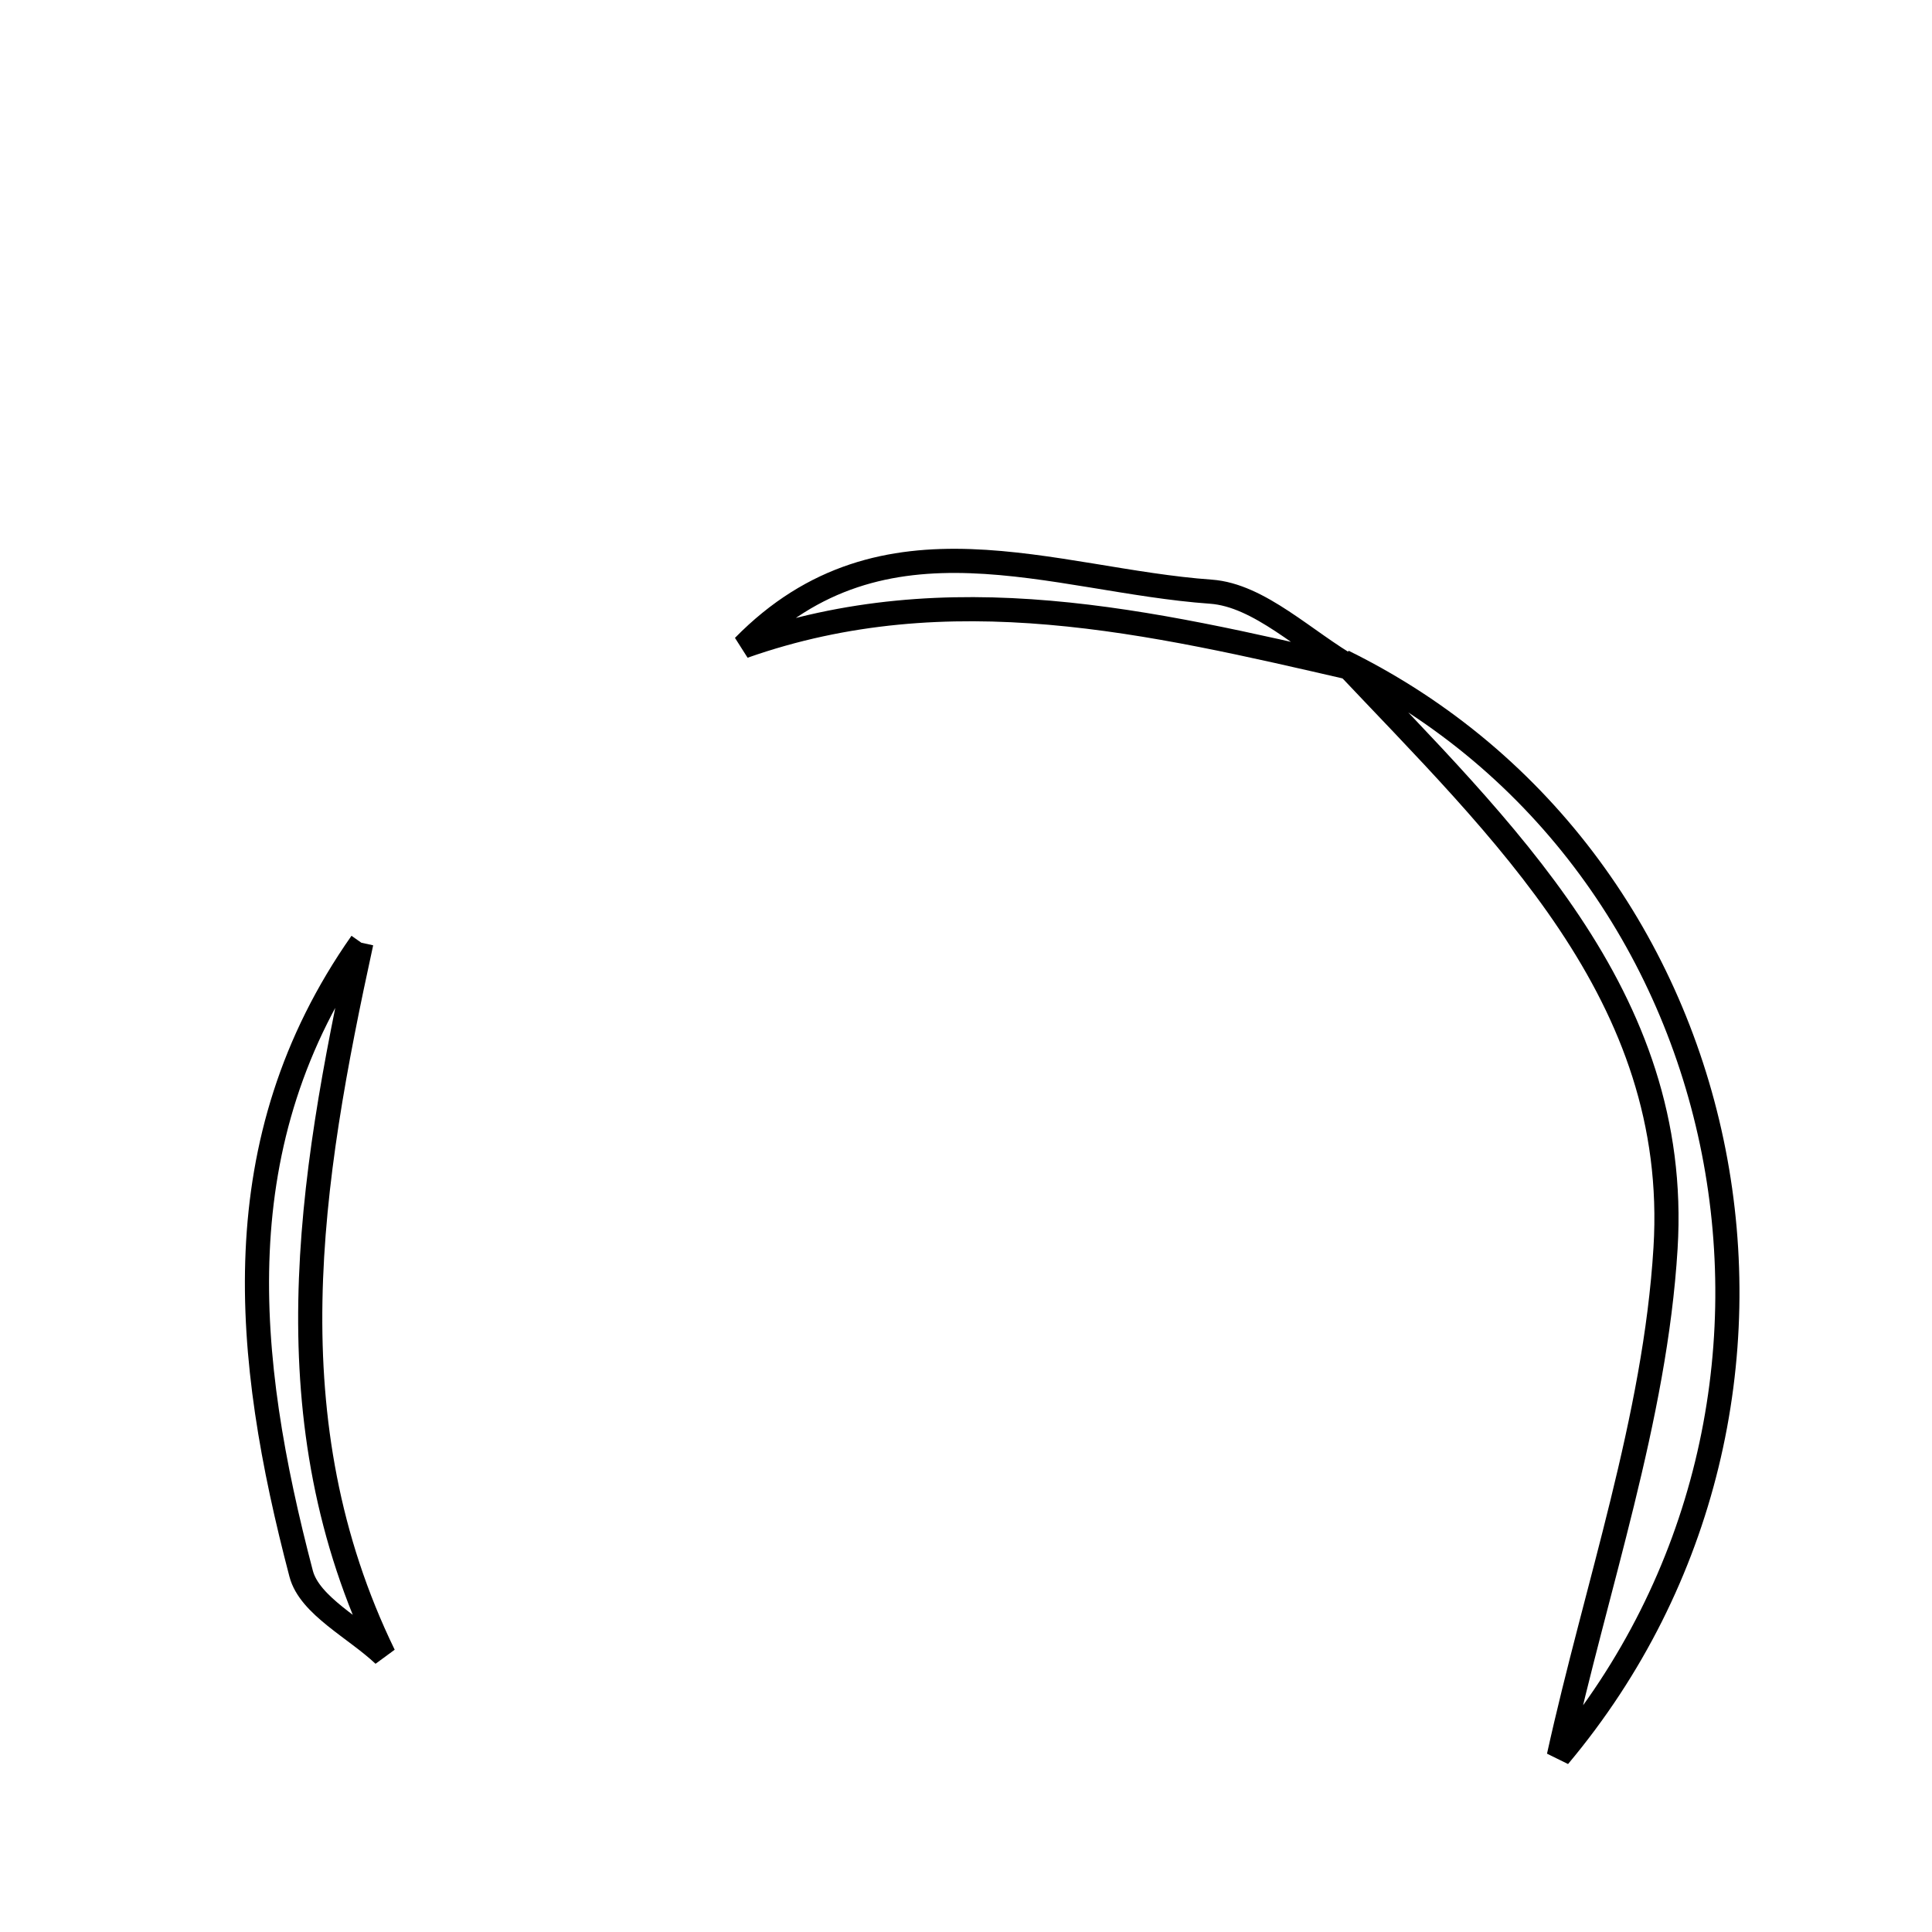 <svg xmlns="http://www.w3.org/2000/svg" viewBox="0.0 0.0 24.0 24.0" height="200px" width="200px"><path fill="none" stroke="black" stroke-width=".3" stroke-opacity="1.0"  filling="0" d="M15.041 7.35 C15.646 7.393 16.213 7.969 16.797 8.301 C14.295 7.725 11.793 7.129 9.237 8.029 C10.981 6.252 13.081 7.211 15.041 7.35"></path>
<path fill="none" stroke="black" stroke-width=".3" stroke-opacity="1.0"  filling="0" d="M16.686 8.218 C18.655 10.307 20.881 12.364 20.69 15.504 C20.561 17.627 19.827 19.714 19.364 21.817 C23.039 17.436 21.711 10.692 16.686 8.218"></path>
<path fill="none" stroke="black" stroke-width=".3" stroke-opacity="1.0"  filling="0" d="M4.489 11.711 C3.841 14.683 3.355 17.651 4.768 20.559 C4.414 20.225 3.846 19.947 3.741 19.549 C3.036 16.861 2.756 14.18 4.489 11.711"></path>
<path fill="none" stroke="black" stroke-width=".3" stroke-opacity="1.0"  filling="0" d="M9.232 24.501 C11.218 24.594 13.204 24.688 15.19 24.781 C14.49 25.168 13.789 25.554 12.676 26.167 C11.859 25.772 10.546 25.137 9.232 24.501"></path></svg>